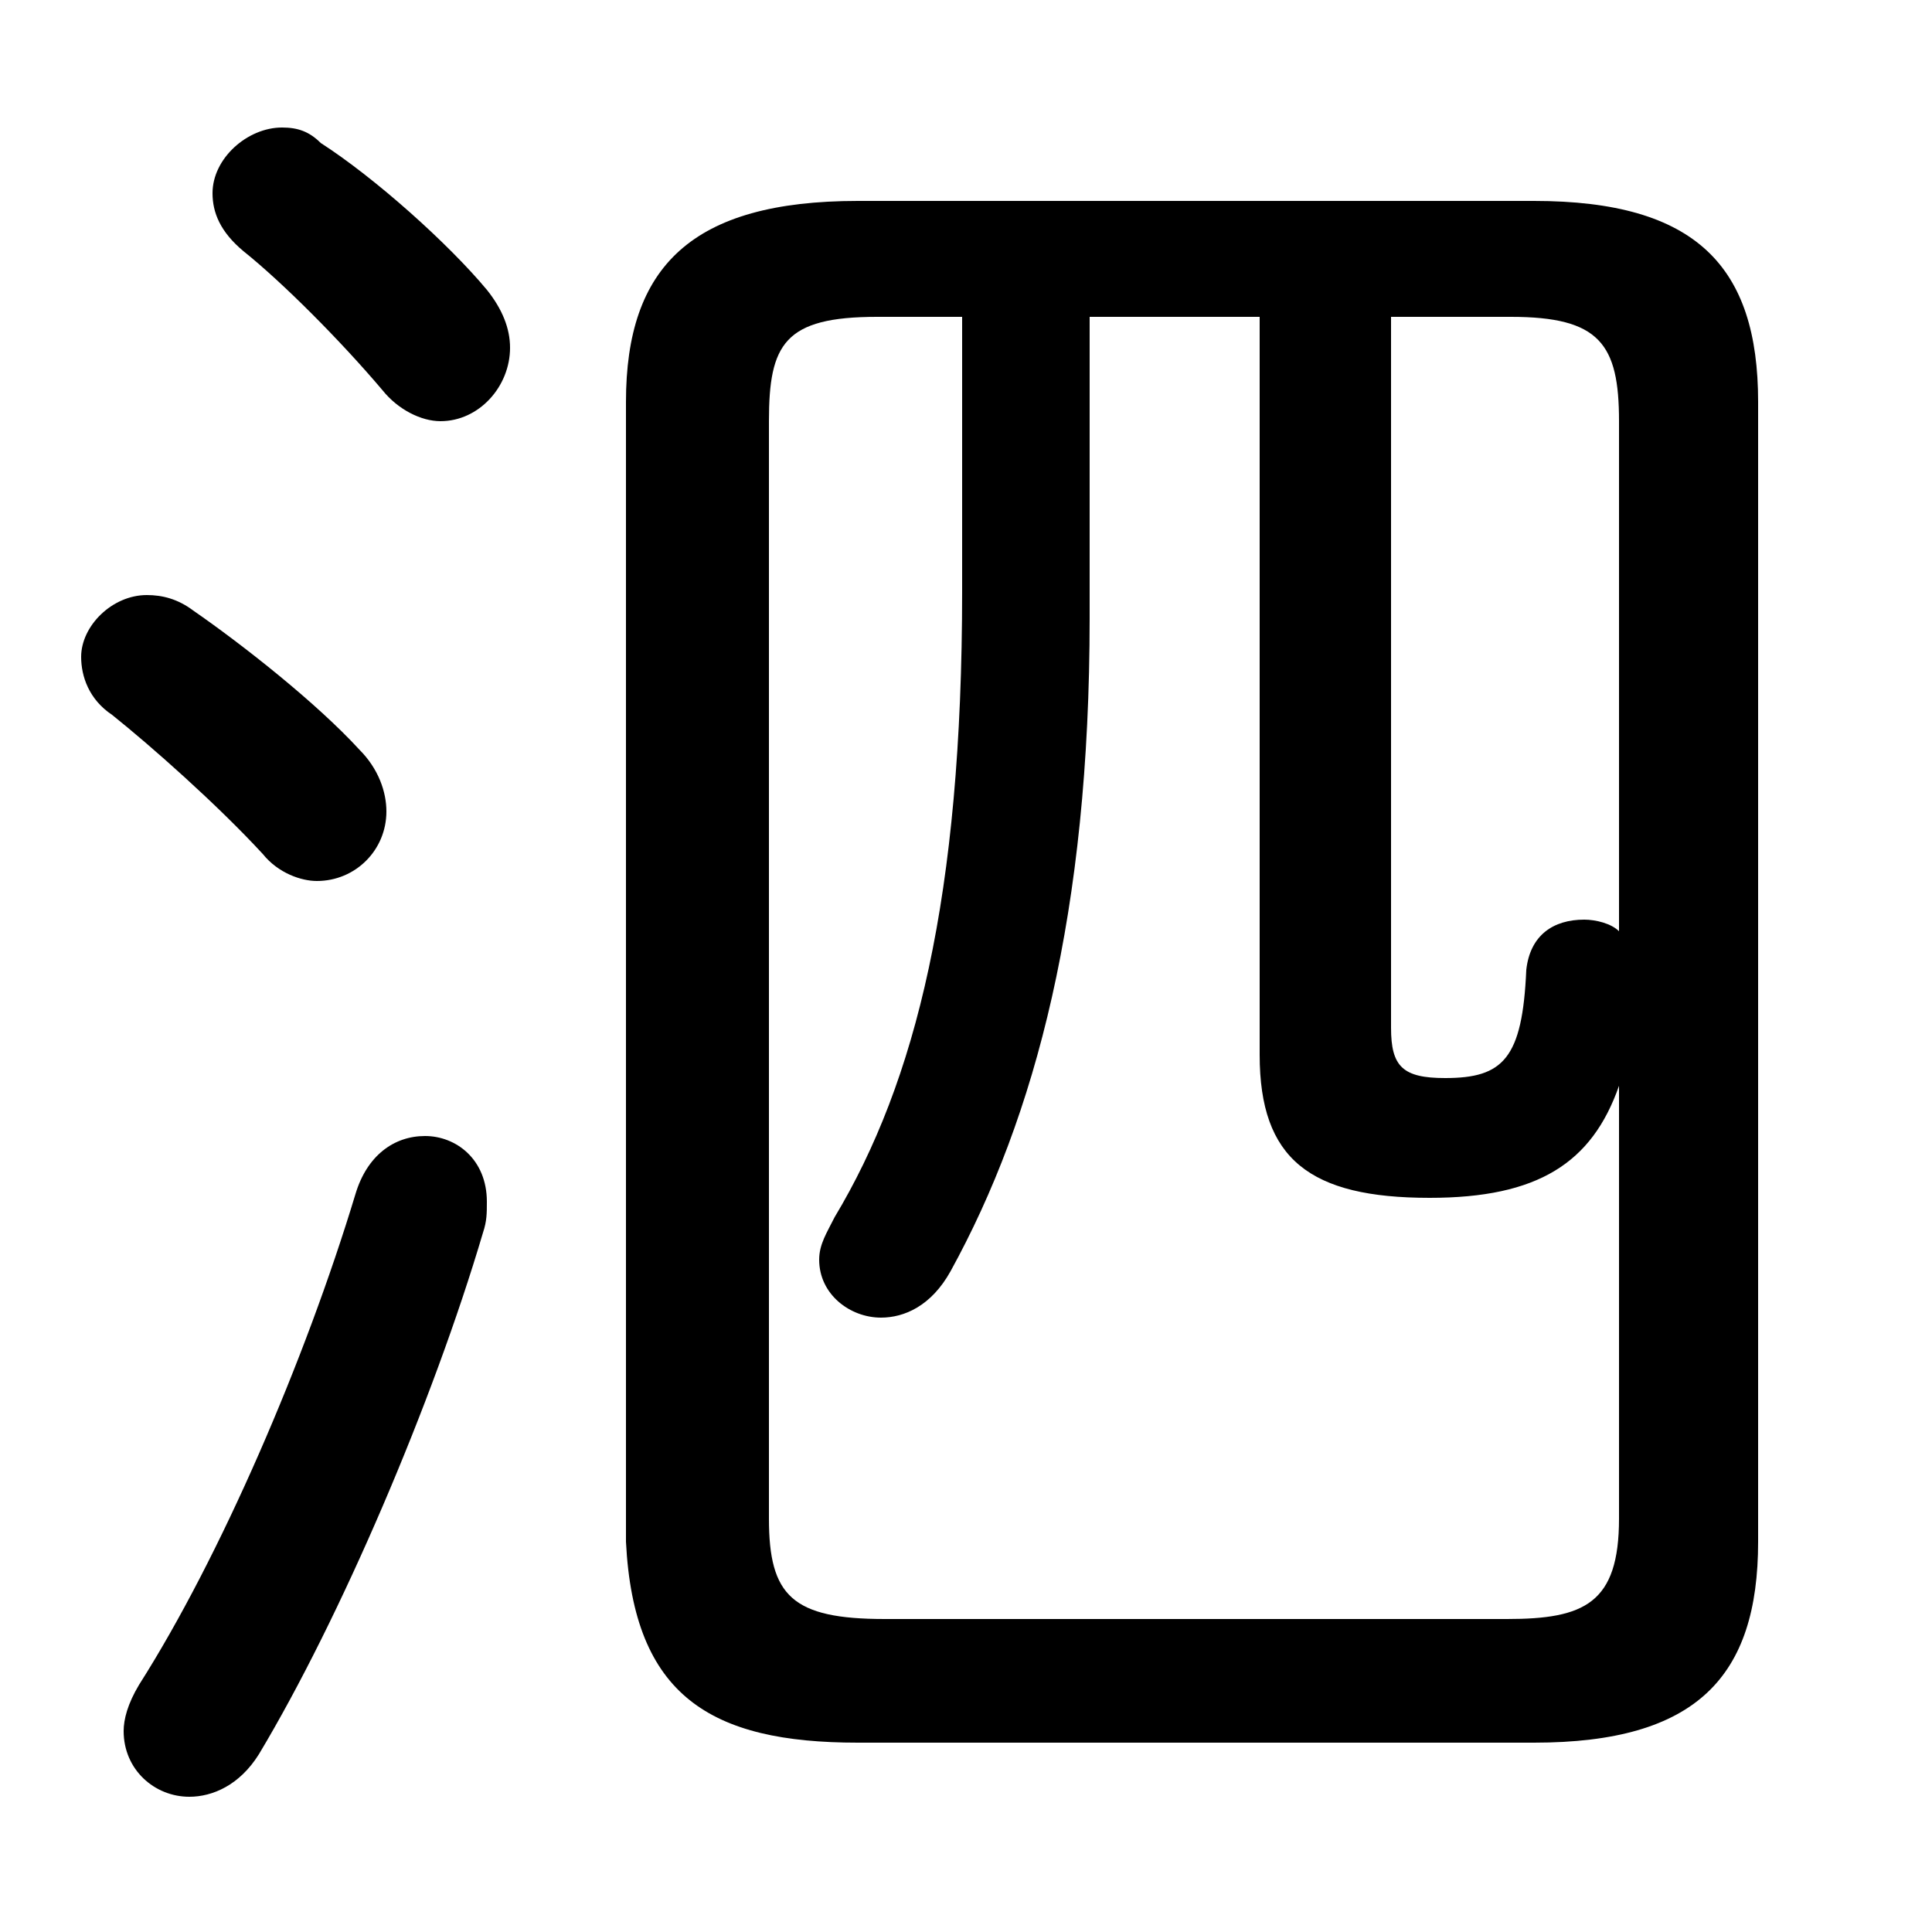 <svg xmlns="http://www.w3.org/2000/svg" viewBox="0 -44.0 50.0 50.0">
    <rect x="0" y="-44.0" width="50.0" height="50.0" fill="#808080" stroke="none"/>
    <g transform="scale(1, -1)">
        <!-- ボディの枠 -->
        <rect x="0" y="-6.0" width="50.0" height="50.0"
            stroke="white" fill="white"/>
        <!-- グリフ座標系の原点 -->
        <circle cx="0" cy="0" r="5" fill="white"/>
        <!-- グリフのアウトライン -->
        <g style="fill:black;stroke:#000000;stroke-width:0;stroke-linecap:round;stroke-linejoin:round;">
        <path d="M 39.7 -1.1 C 43.9 -1.1 45.5 0.6 45.5 4.1 L 45.5 33.6 C 45.5 37.1 43.9 38.8 39.7 38.8 L 22.2 38.8 C 17.9 38.8 16.2 37.1 16.2 33.6 L 16.2 4.1 C 16.4 0.1 18.4 -1.1 22.2 -1.1 Z M 22.9 2.1 C 20.5 2.1 19.9 2.7 19.9 4.7 L 19.9 33.1 C 19.9 35.1 20.3 35.8 22.7 35.8 L 24.9 35.8 L 24.9 28.7 C 24.9 20.8 23.7 16.0 21.6 12.5 C 21.4 12.1 21.2 11.8 21.2 11.4 C 21.2 10.5 22.0 9.9 22.8 9.9 C 23.4 9.9 24.1 10.2 24.6 11.1 C 26.8 15.1 28.2 20.4 28.2 28.0 L 28.2 35.8 L 32.6 35.8 L 32.6 16.7 C 32.6 14.0 33.9 13.0 37.0 13.0 C 39.8 13.0 41.2 13.9 41.9 15.9 L 41.9 4.7 C 41.9 2.5 41.0 2.1 39.0 2.1 Z M 41.9 19.9 C 41.7 20.1 41.3 20.2 41.0 20.2 C 40.2 20.2 39.6 19.8 39.5 18.9 C 39.4 16.6 38.9 16.1 37.4 16.1 C 36.3 16.1 36.0 16.4 36.0 17.4 L 36.0 35.8 L 39.1 35.8 C 41.4 35.8 41.9 35.1 41.9 33.1 Z M 8.3 40.3 C 8.0 40.6 7.7 40.7 7.3 40.7 C 6.4 40.7 5.5 39.9 5.5 39.0 C 5.5 38.5 5.7 38.0 6.3 37.5 C 7.3 36.7 8.8 35.2 9.9 33.9 C 10.3 33.4 10.9 33.1 11.4 33.1 C 12.4 33.1 13.2 34.0 13.2 35.0 C 13.2 35.5 13.0 36.0 12.6 36.5 C 11.6 37.7 9.7 39.4 8.3 40.3 Z M 9.2 13.1 C 7.9 8.8 5.7 3.7 3.6 0.4 C 3.3 -0.1 3.2 -0.5 3.2 -0.8 C 3.2 -1.8 4.0 -2.5 4.9 -2.5 C 5.5 -2.5 6.2 -2.2 6.7 -1.4 C 8.8 2.1 11.2 7.7 12.5 12.1 C 12.6 12.4 12.6 12.6 12.6 12.9 C 12.6 14.0 11.8 14.6 11.0 14.6 C 10.2 14.6 9.5 14.1 9.2 13.1 Z M 5.0 28.2 C 4.6 28.5 4.2 28.6 3.8 28.6 C 2.9 28.6 2.1 27.8 2.1 27.0 C 2.1 26.5 2.3 25.9 2.9 25.5 C 3.9 24.7 5.6 23.2 6.8 21.9 C 7.2 21.4 7.8 21.2 8.2 21.2 C 9.2 21.2 10.0 22.0 10.0 23.0 C 10.0 23.5 9.8 24.1 9.3 24.6 C 8.2 25.8 6.3 27.3 5.0 28.2 Z"/>
    </g>
    </g>
</svg>
